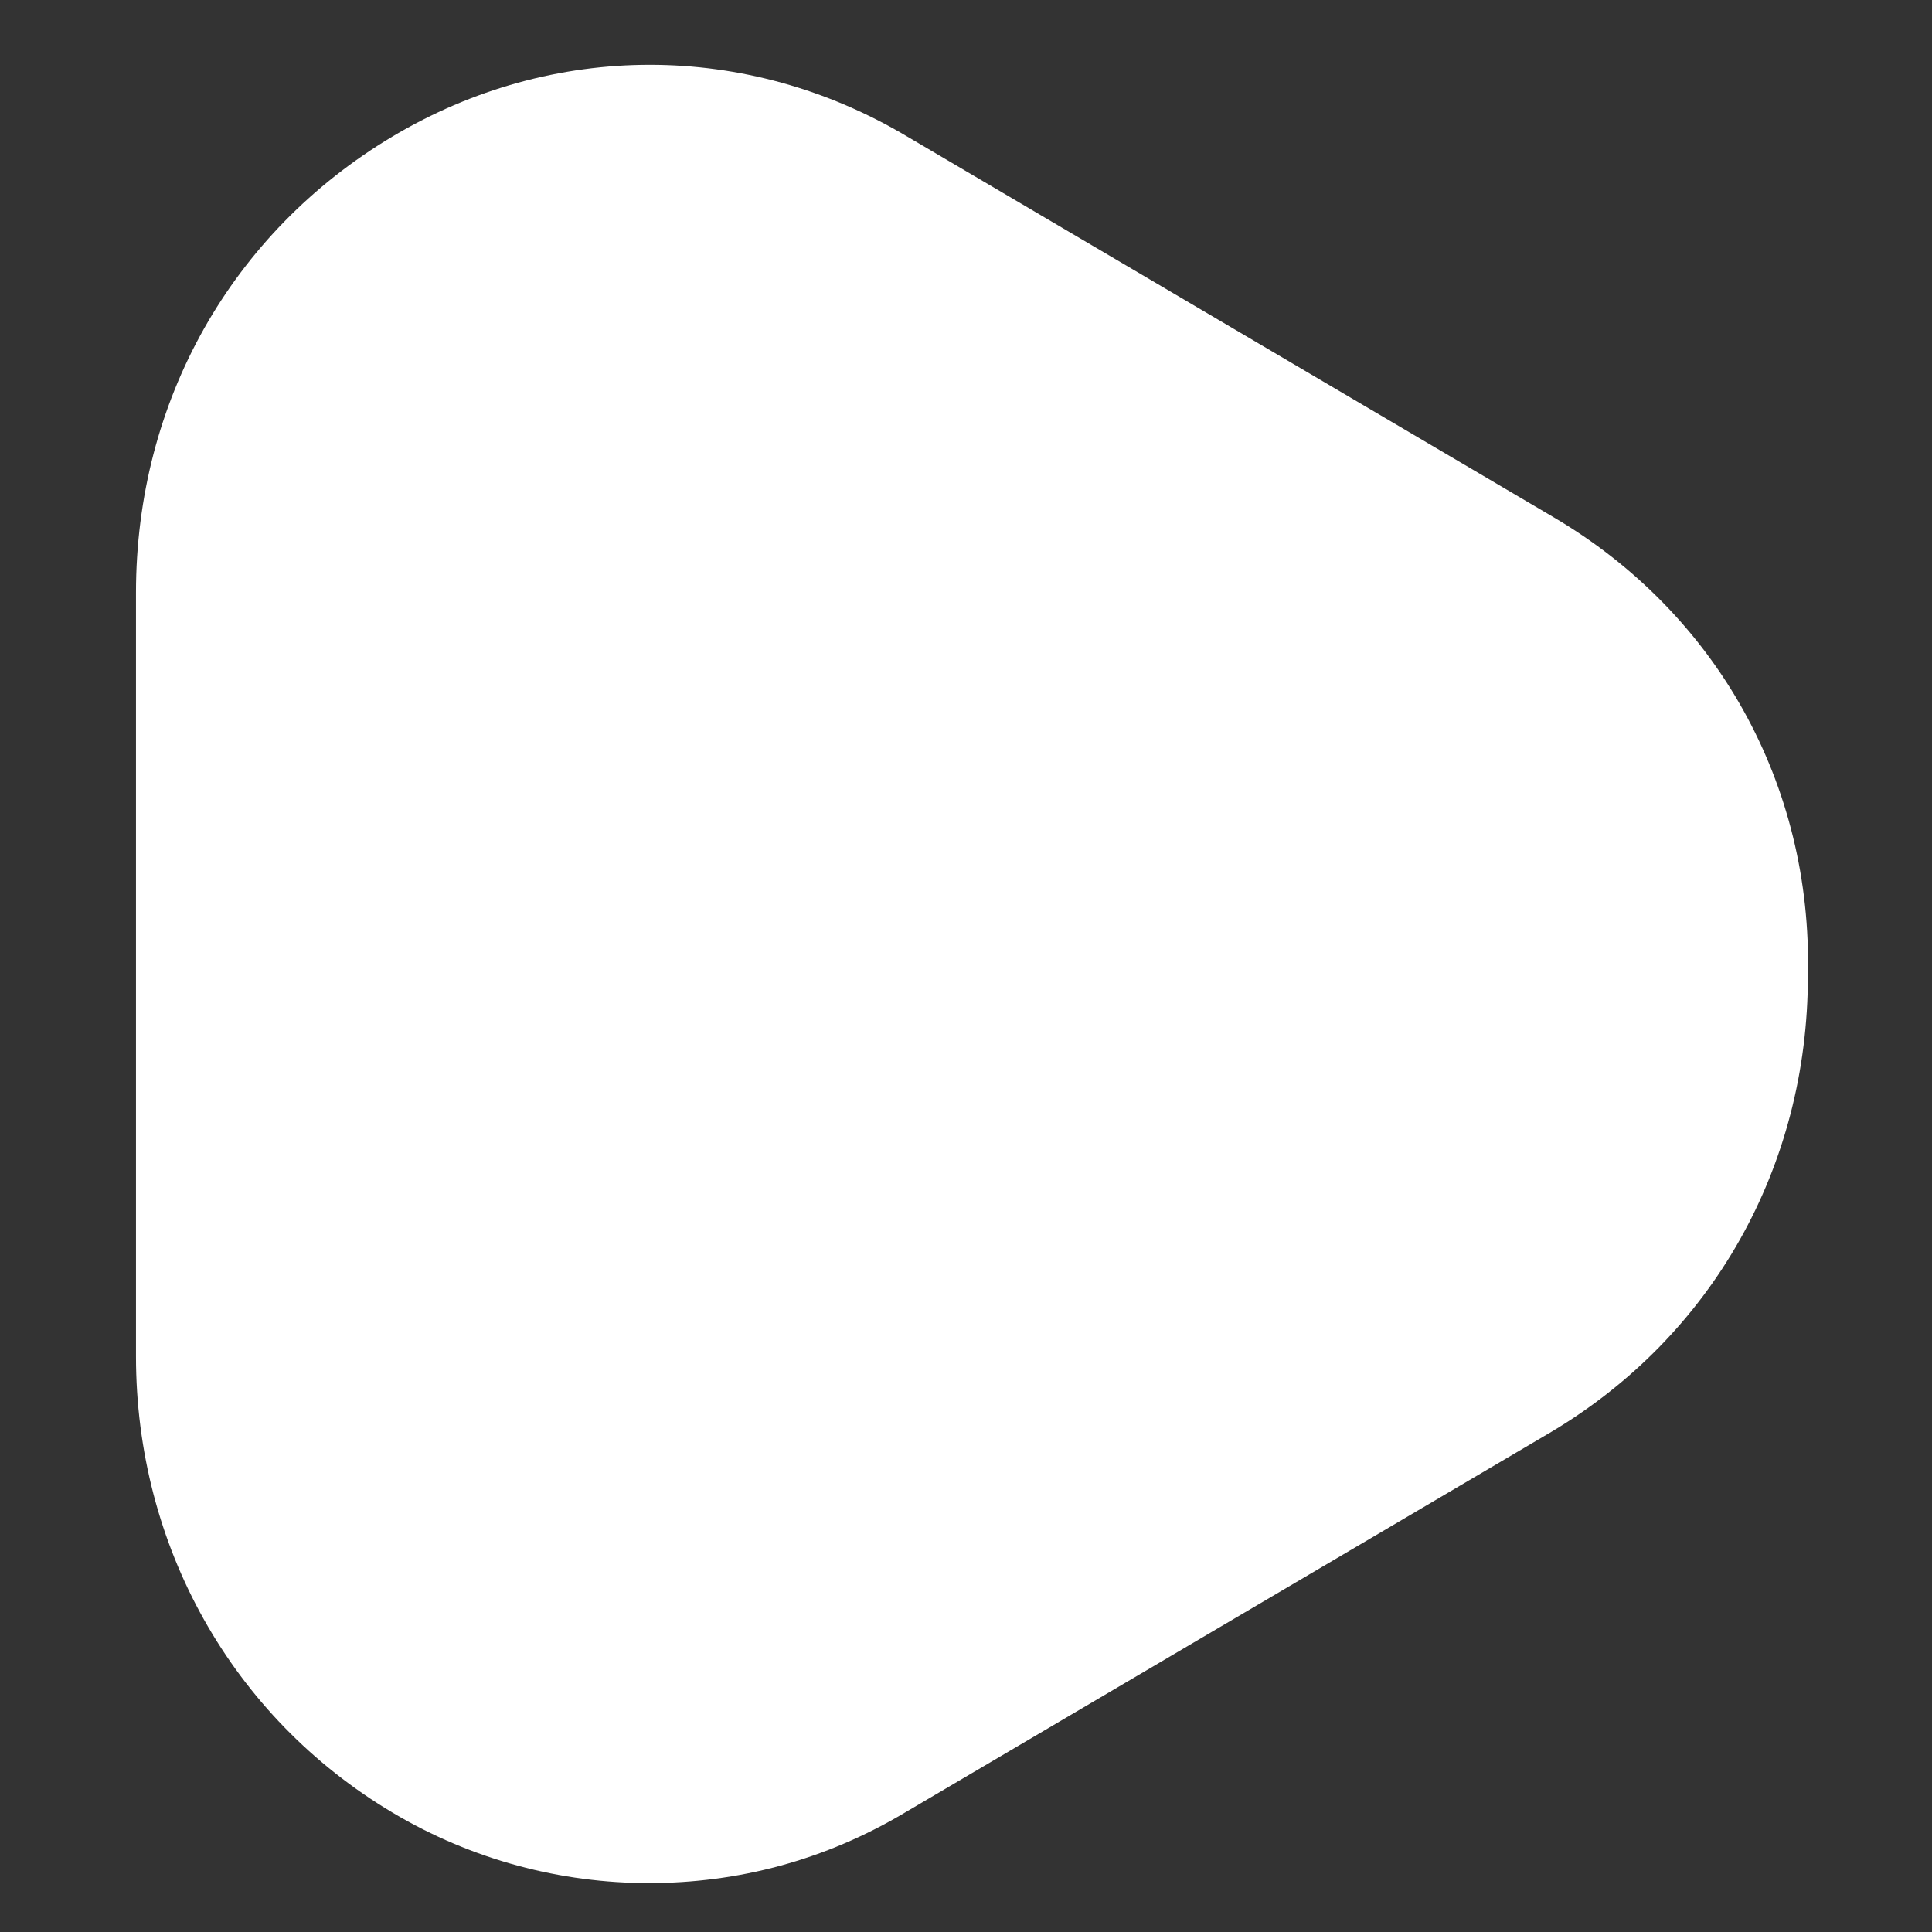 <svg width="13" height="13" viewBox="0 0 13 13" fill="none" xmlns="http://www.w3.org/2000/svg">
<rect x="0" y="0" width="13" height="13" fill="#333333" stroke="none"/>
<path d="M10.455 3.481L6.105 0.919C5.025 0.275 3.72 0.275 2.64 0.919C1.56 1.564 0.915 2.699 0.915 3.988V9.127C0.915 10.401 1.56 11.552 2.64 12.196C3.18 12.518 3.78 12.671 4.365 12.671C4.965 12.671 5.55 12.518 6.09 12.196L10.44 9.634C11.52 8.989 12.165 7.854 12.165 6.565C12.195 5.276 11.55 4.126 10.455 3.481Z" fill="white"/>
</svg>
